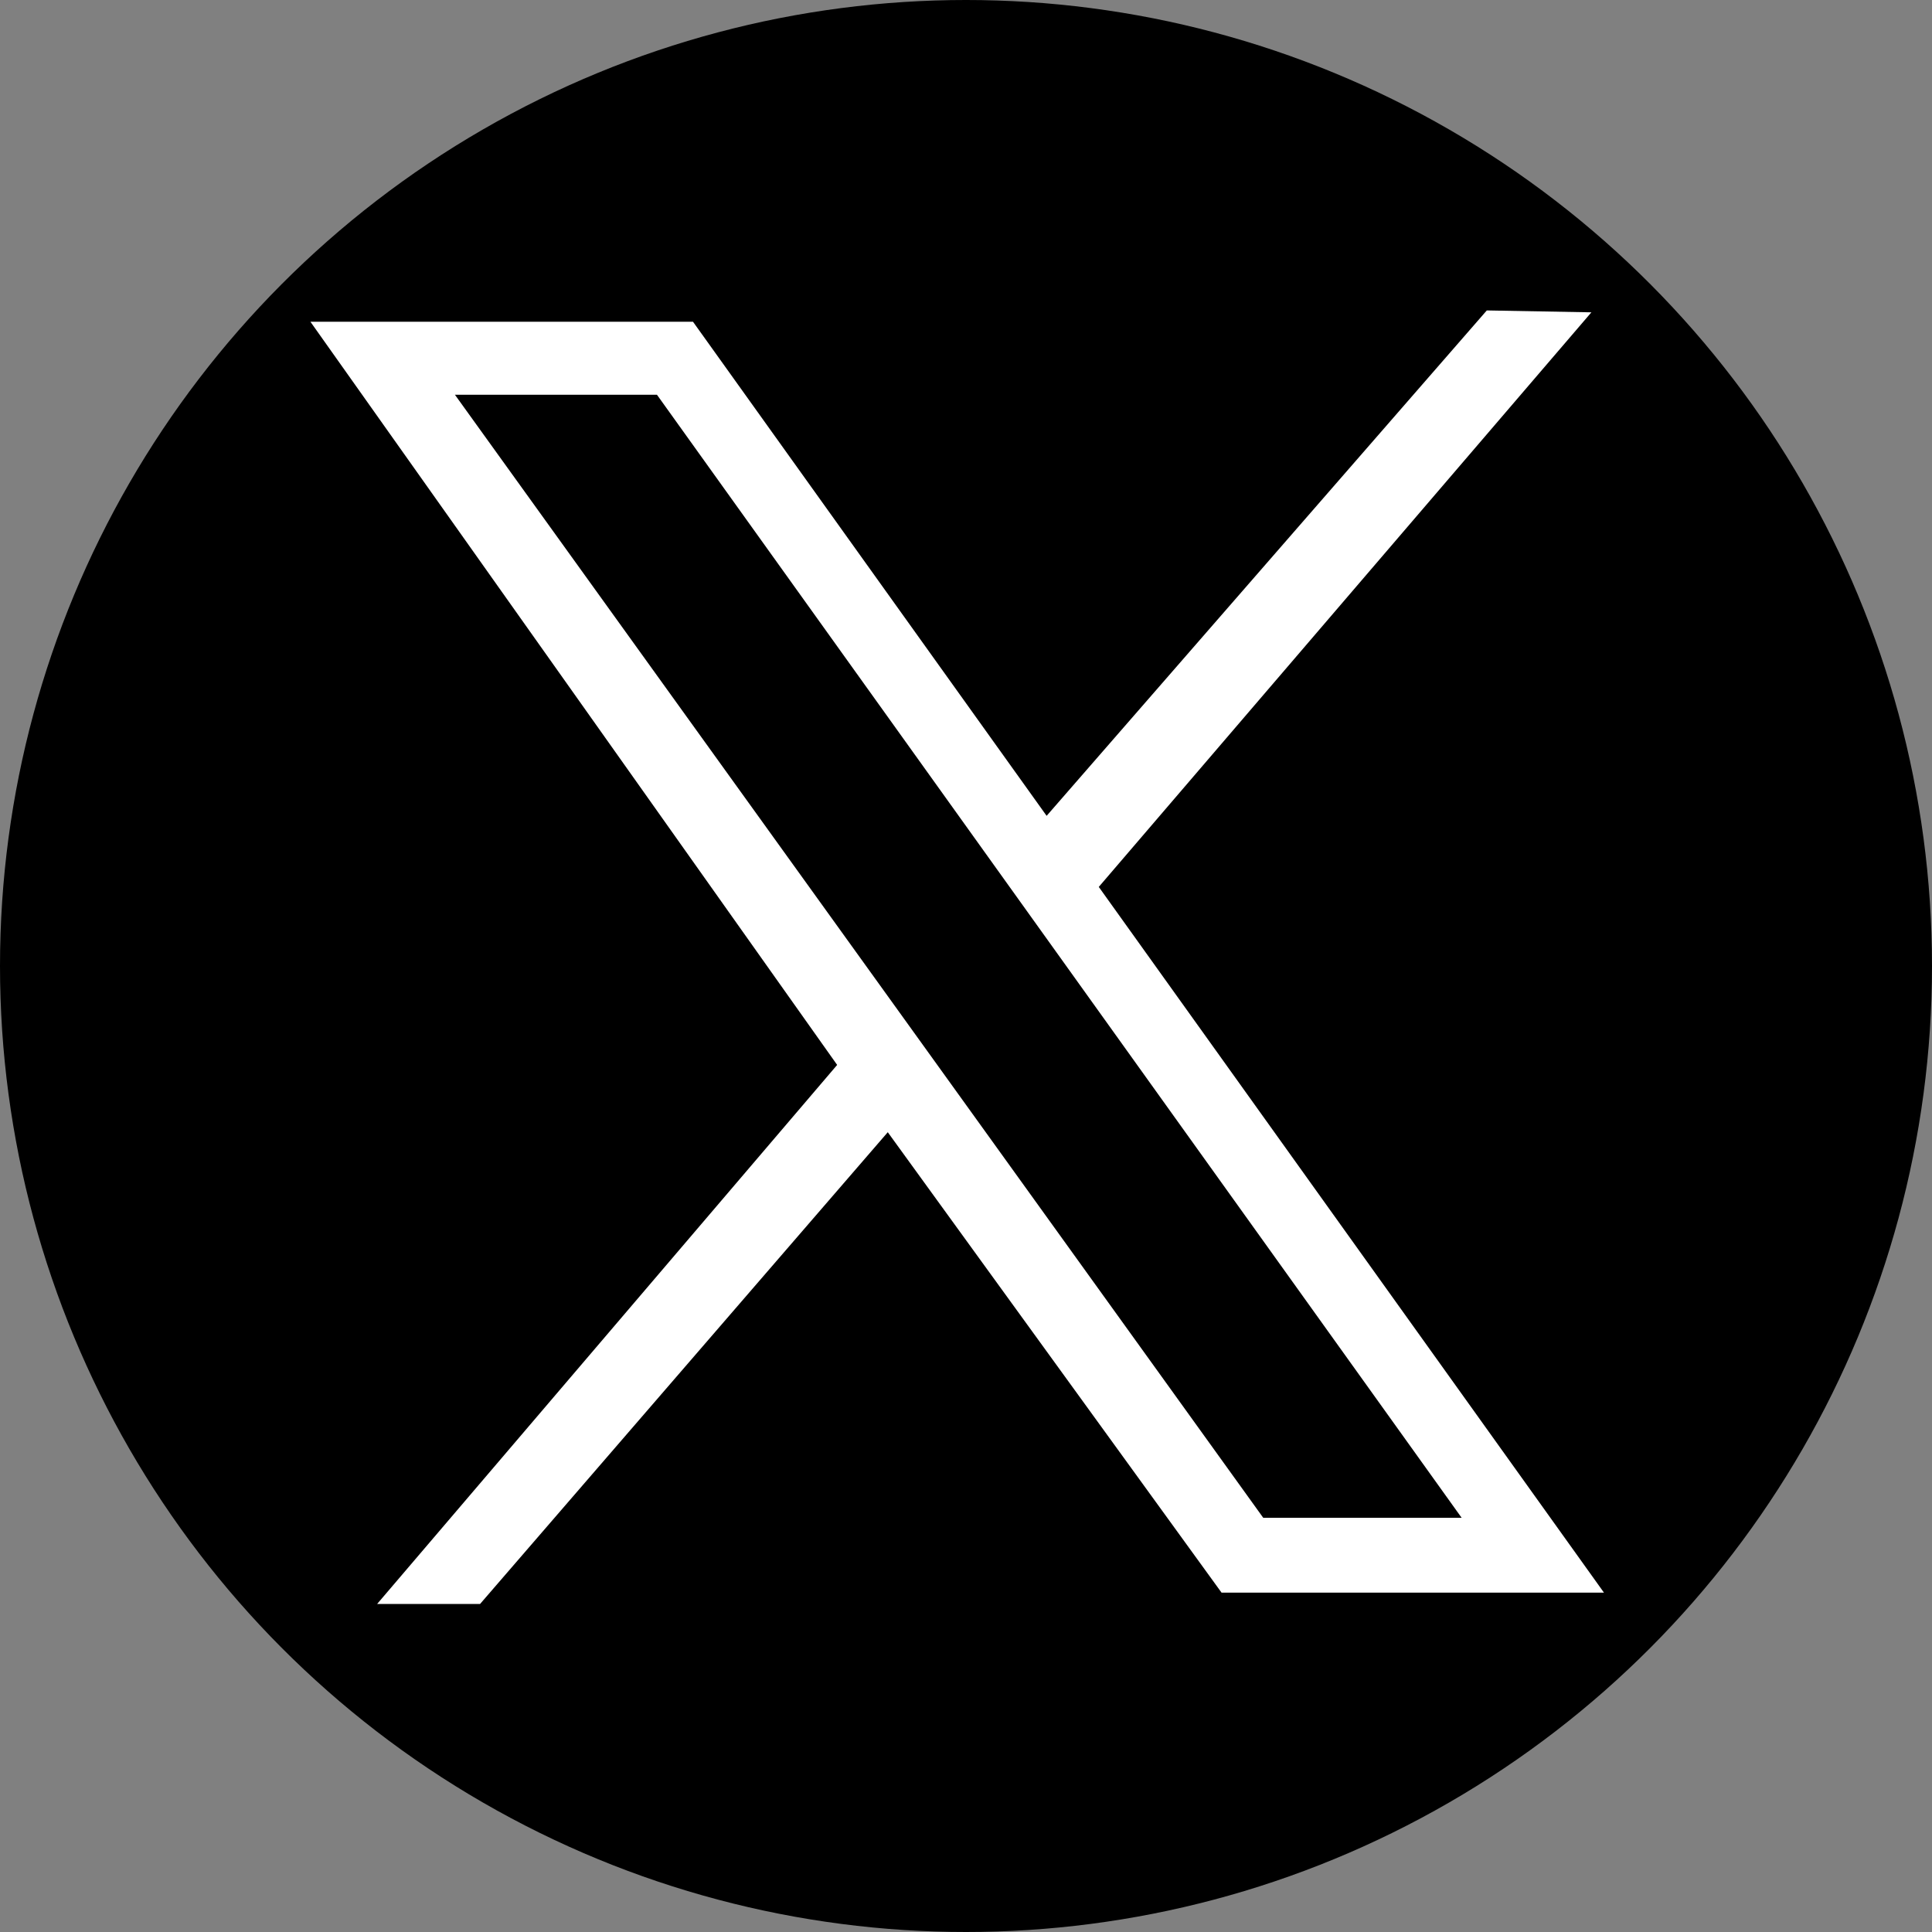 <svg width="94" height="94" viewBox="0 0 94 94" fill="none" xmlns="http://www.w3.org/2000/svg">
<rect x="0" y="0" width="94" height="94" fill="#808080" stroke="none"/>
<circle cx="47" cy="47" r="47" fill="black"/>
<path d="M15.104 15.655H33.718L50.923 39.694L72.339 15.104L77.428 15.196L53.46 43.152L78.04 77.489H59.434L43.194 55.087L23.357 78.04H18.349L40.731 51.813L15.104 15.655ZM31.963 19.205H22.133L61.462 73.847H71.115L31.963 19.205Z" fill="white"/>
</svg>
